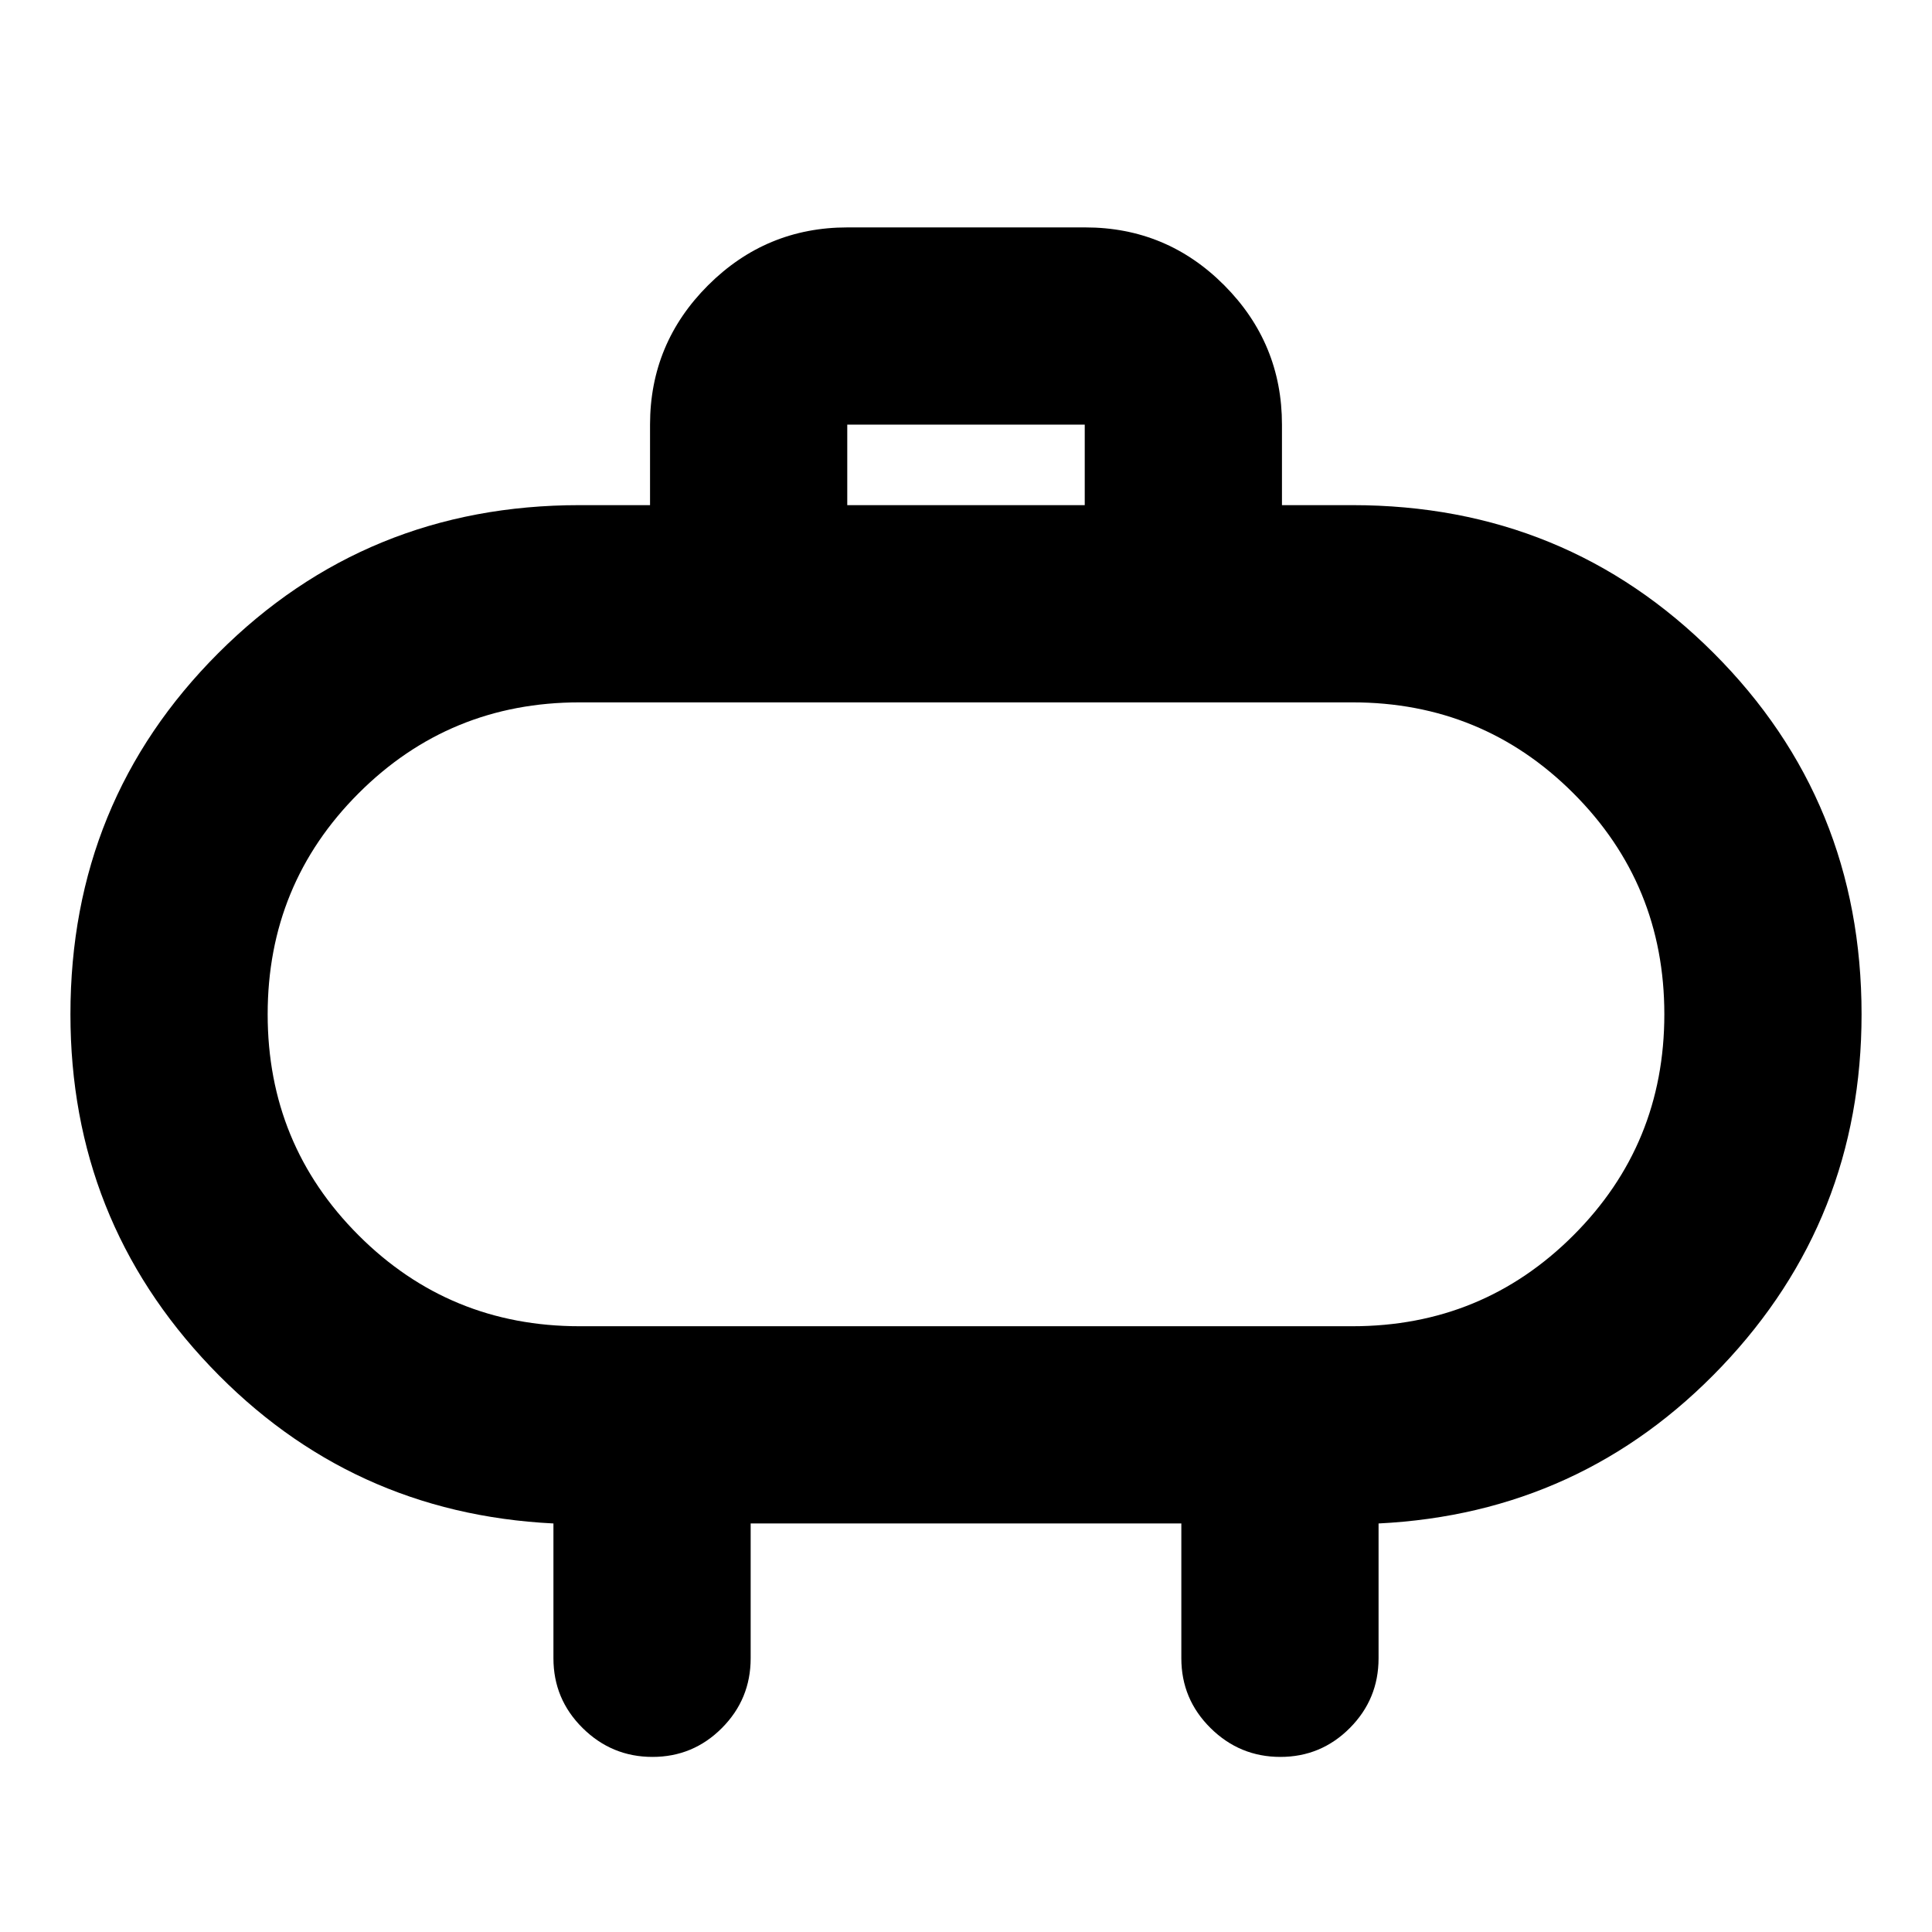 <svg xmlns="http://www.w3.org/2000/svg" height="20" viewBox="0 -960 960 960" width="20"><path d="M288-301h384q64.64 0 109.82-45.18Q827-391.36 827-456q0-64.64-45.18-109.82Q736.64-611 672-611H288q-64.64 0-109.82 45.18Q133-520.64 133-456q0 64.64 45.18 109.82Q223.36-301 288-301Zm192-155Zm-59-253h118v-40H421v40Zm-48 506v67q0 20.3-14.29 34.65Q344.42-87 324.21-87t-34.71-14.35Q275-115.7 275-136v-67q-101-5-170.5-78T35-456q0-106 73.5-179.5T288-709h35v-40q0-40.42 28.81-69.21Q380.63-847 421.09-847h118.17q40.46 0 69.1 28.79Q637-789.42 637-749v40h35q106 0 179.5 73.5T925-456q0 102-69.5 175T685-203v67q0 20.3-14.29 34.65Q656.42-87 636.21-87t-34.71-14.35Q587-115.7 587-136v-67H373Z"/></svg>